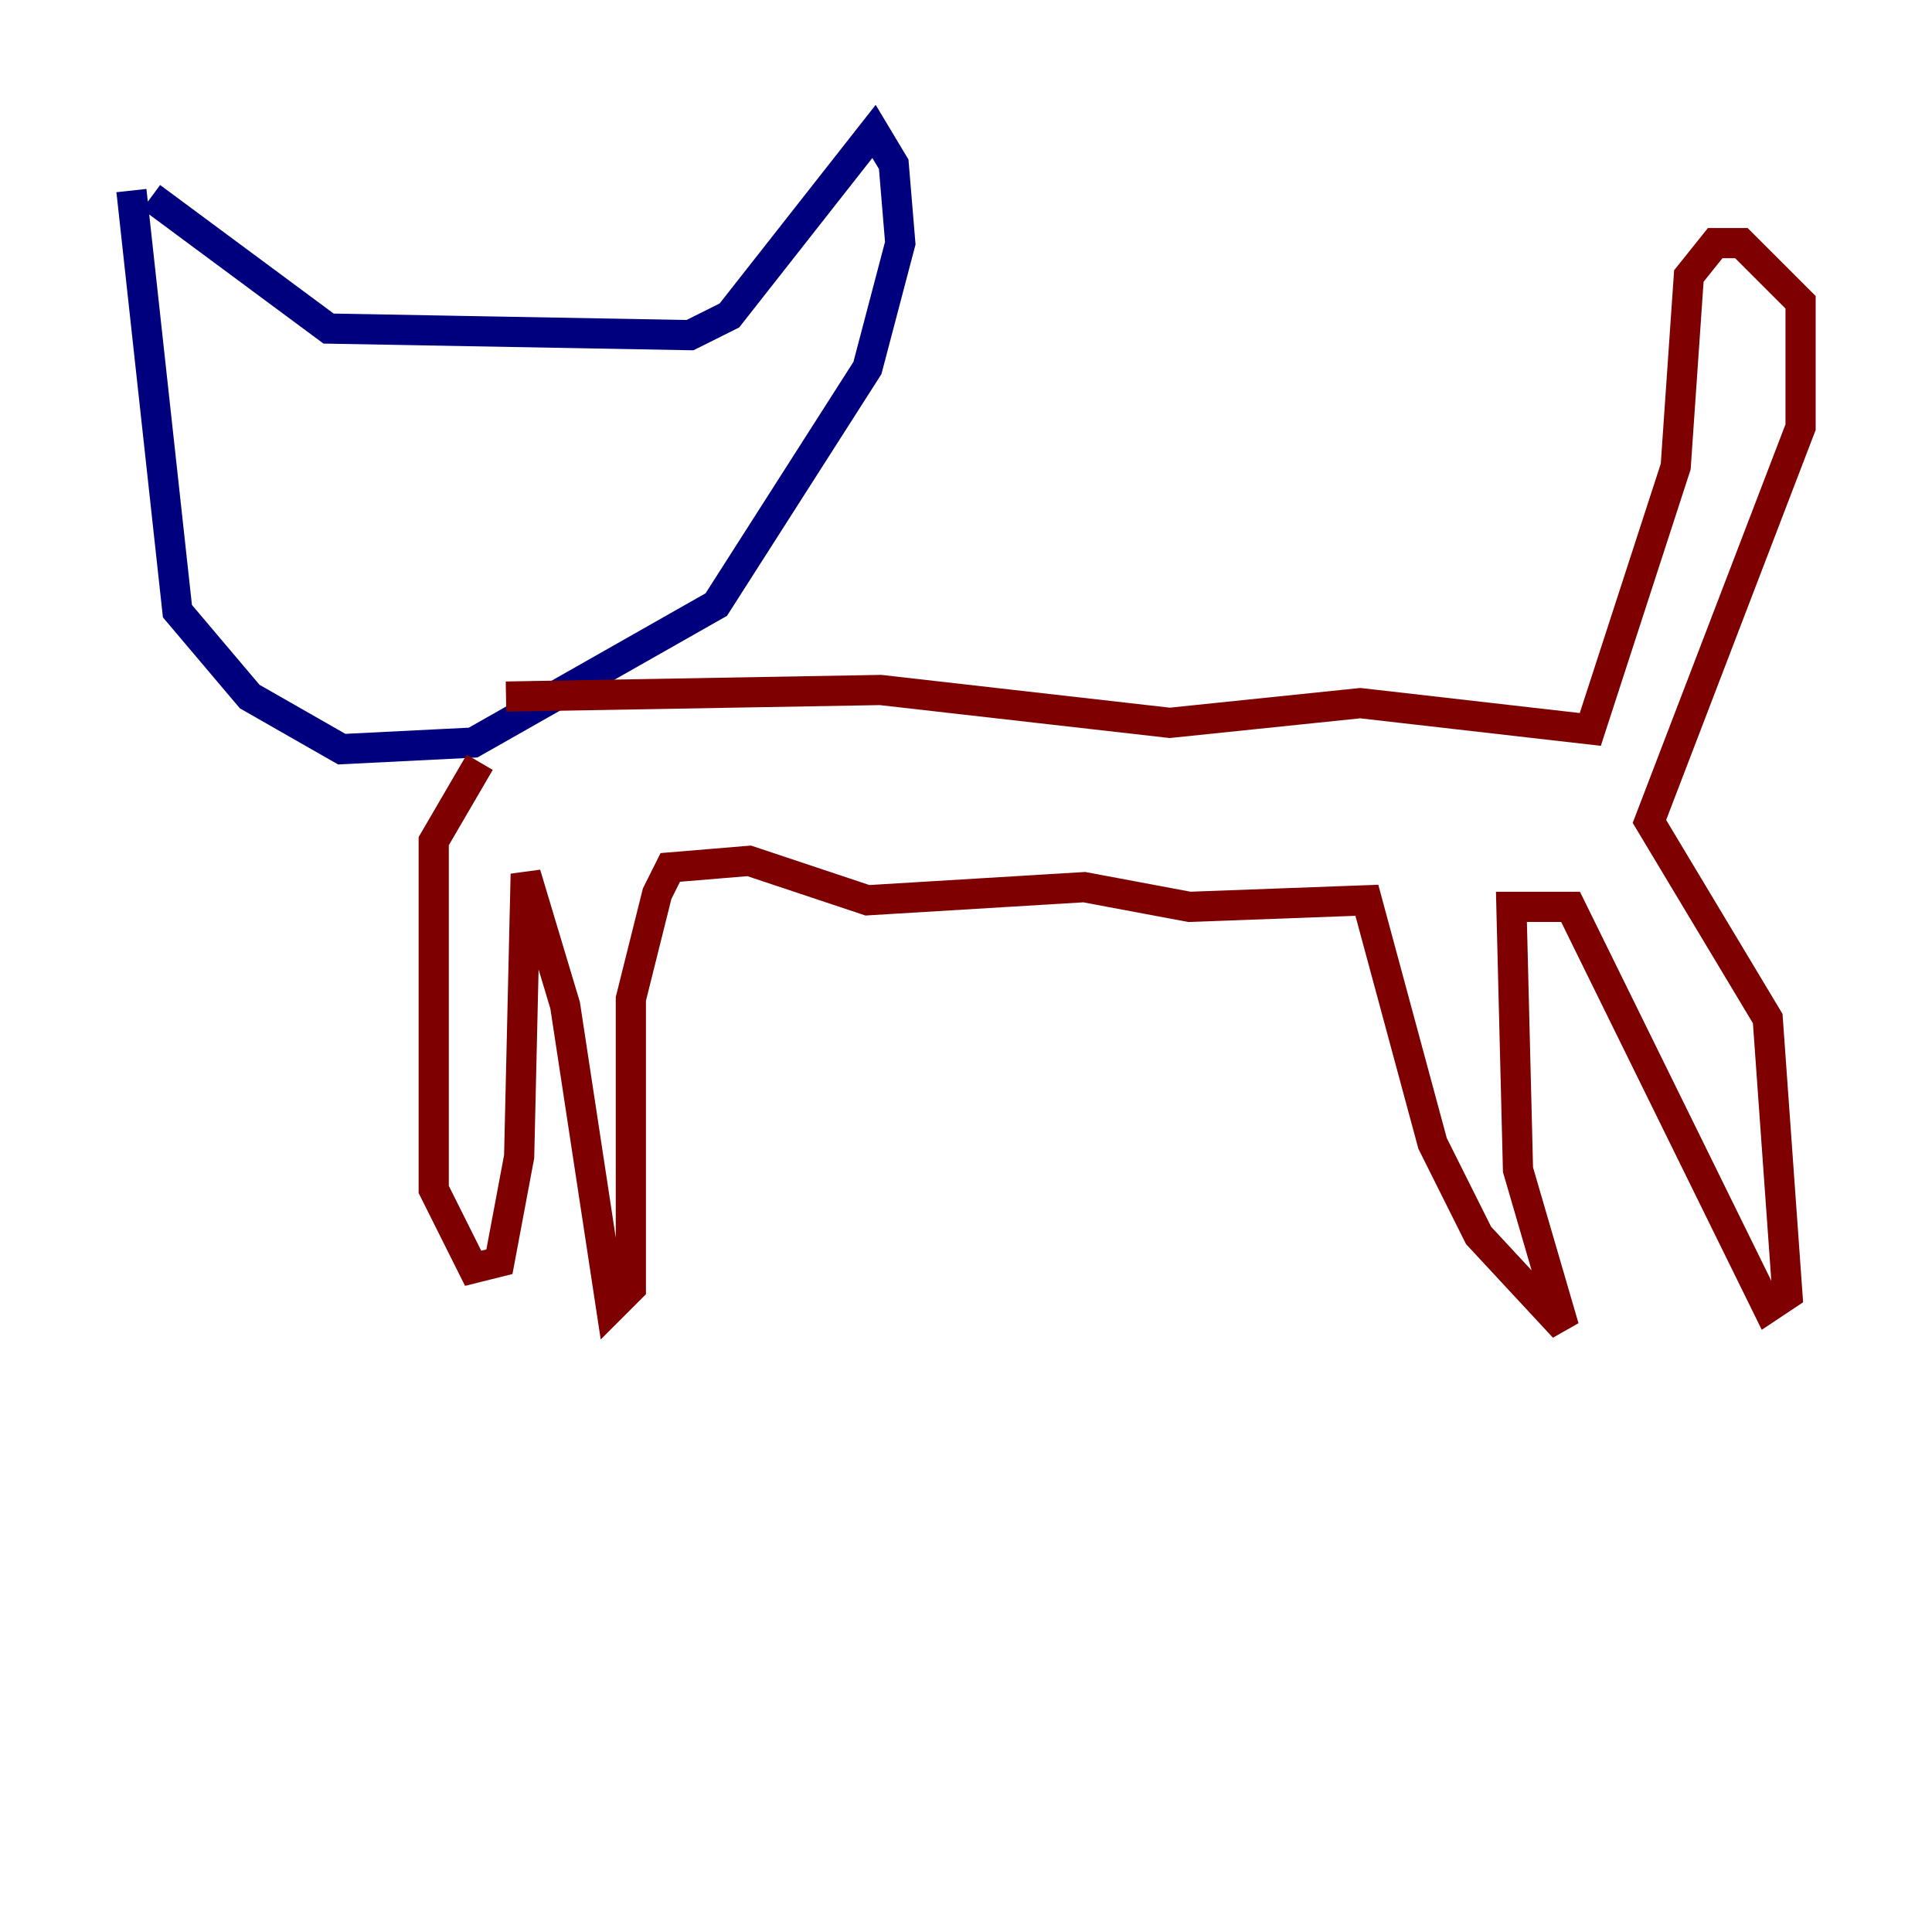 <?xml version="1.0" encoding="utf-8" ?>
<svg baseProfile="tiny" height="128" version="1.2" viewBox="0,0,128,128" width="128" xmlns="http://www.w3.org/2000/svg" xmlns:ev="http://www.w3.org/2001/xml-events" xmlns:xlink="http://www.w3.org/1999/xlink"><defs /><polyline fill="none" points="8.707,12.626 11.755,40.49 16.544,46.15 22.64,49.633 31.347,49.197 47.456,40.054 57.469,24.381 59.646,16.109 59.211,10.884 57.905,8.707 48.327,20.898 45.714,22.204 21.769,21.769 10.014,13.061" stroke="#00007f" stroke-width="2" /><polyline fill="none" points="33.524,46.15 58.34,45.714 77.497,47.891 90.122,46.585 105.361,48.327 111.02,30.912 111.891,18.286 113.633,16.109 115.374,16.109 119.293,20.027 119.293,28.299 109.279,54.422 117.116,67.483 118.422,85.769 117.116,86.639 104.054,60.082 100.136,60.082 100.571,77.497 103.619,87.946 97.959,81.85 94.912,75.755 90.558,59.646 78.803,60.082 71.837,58.776 57.469,59.646 49.633,57.034 44.408,57.469 43.537,59.211 41.796,66.177 41.796,85.333 40.49,86.639 37.442,66.612 34.83,57.905 34.395,76.626 33.088,83.592 31.347,84.027 28.735,78.803 28.735,55.728 31.782,50.503" stroke="#7f0000" stroke-width="2" /></svg>